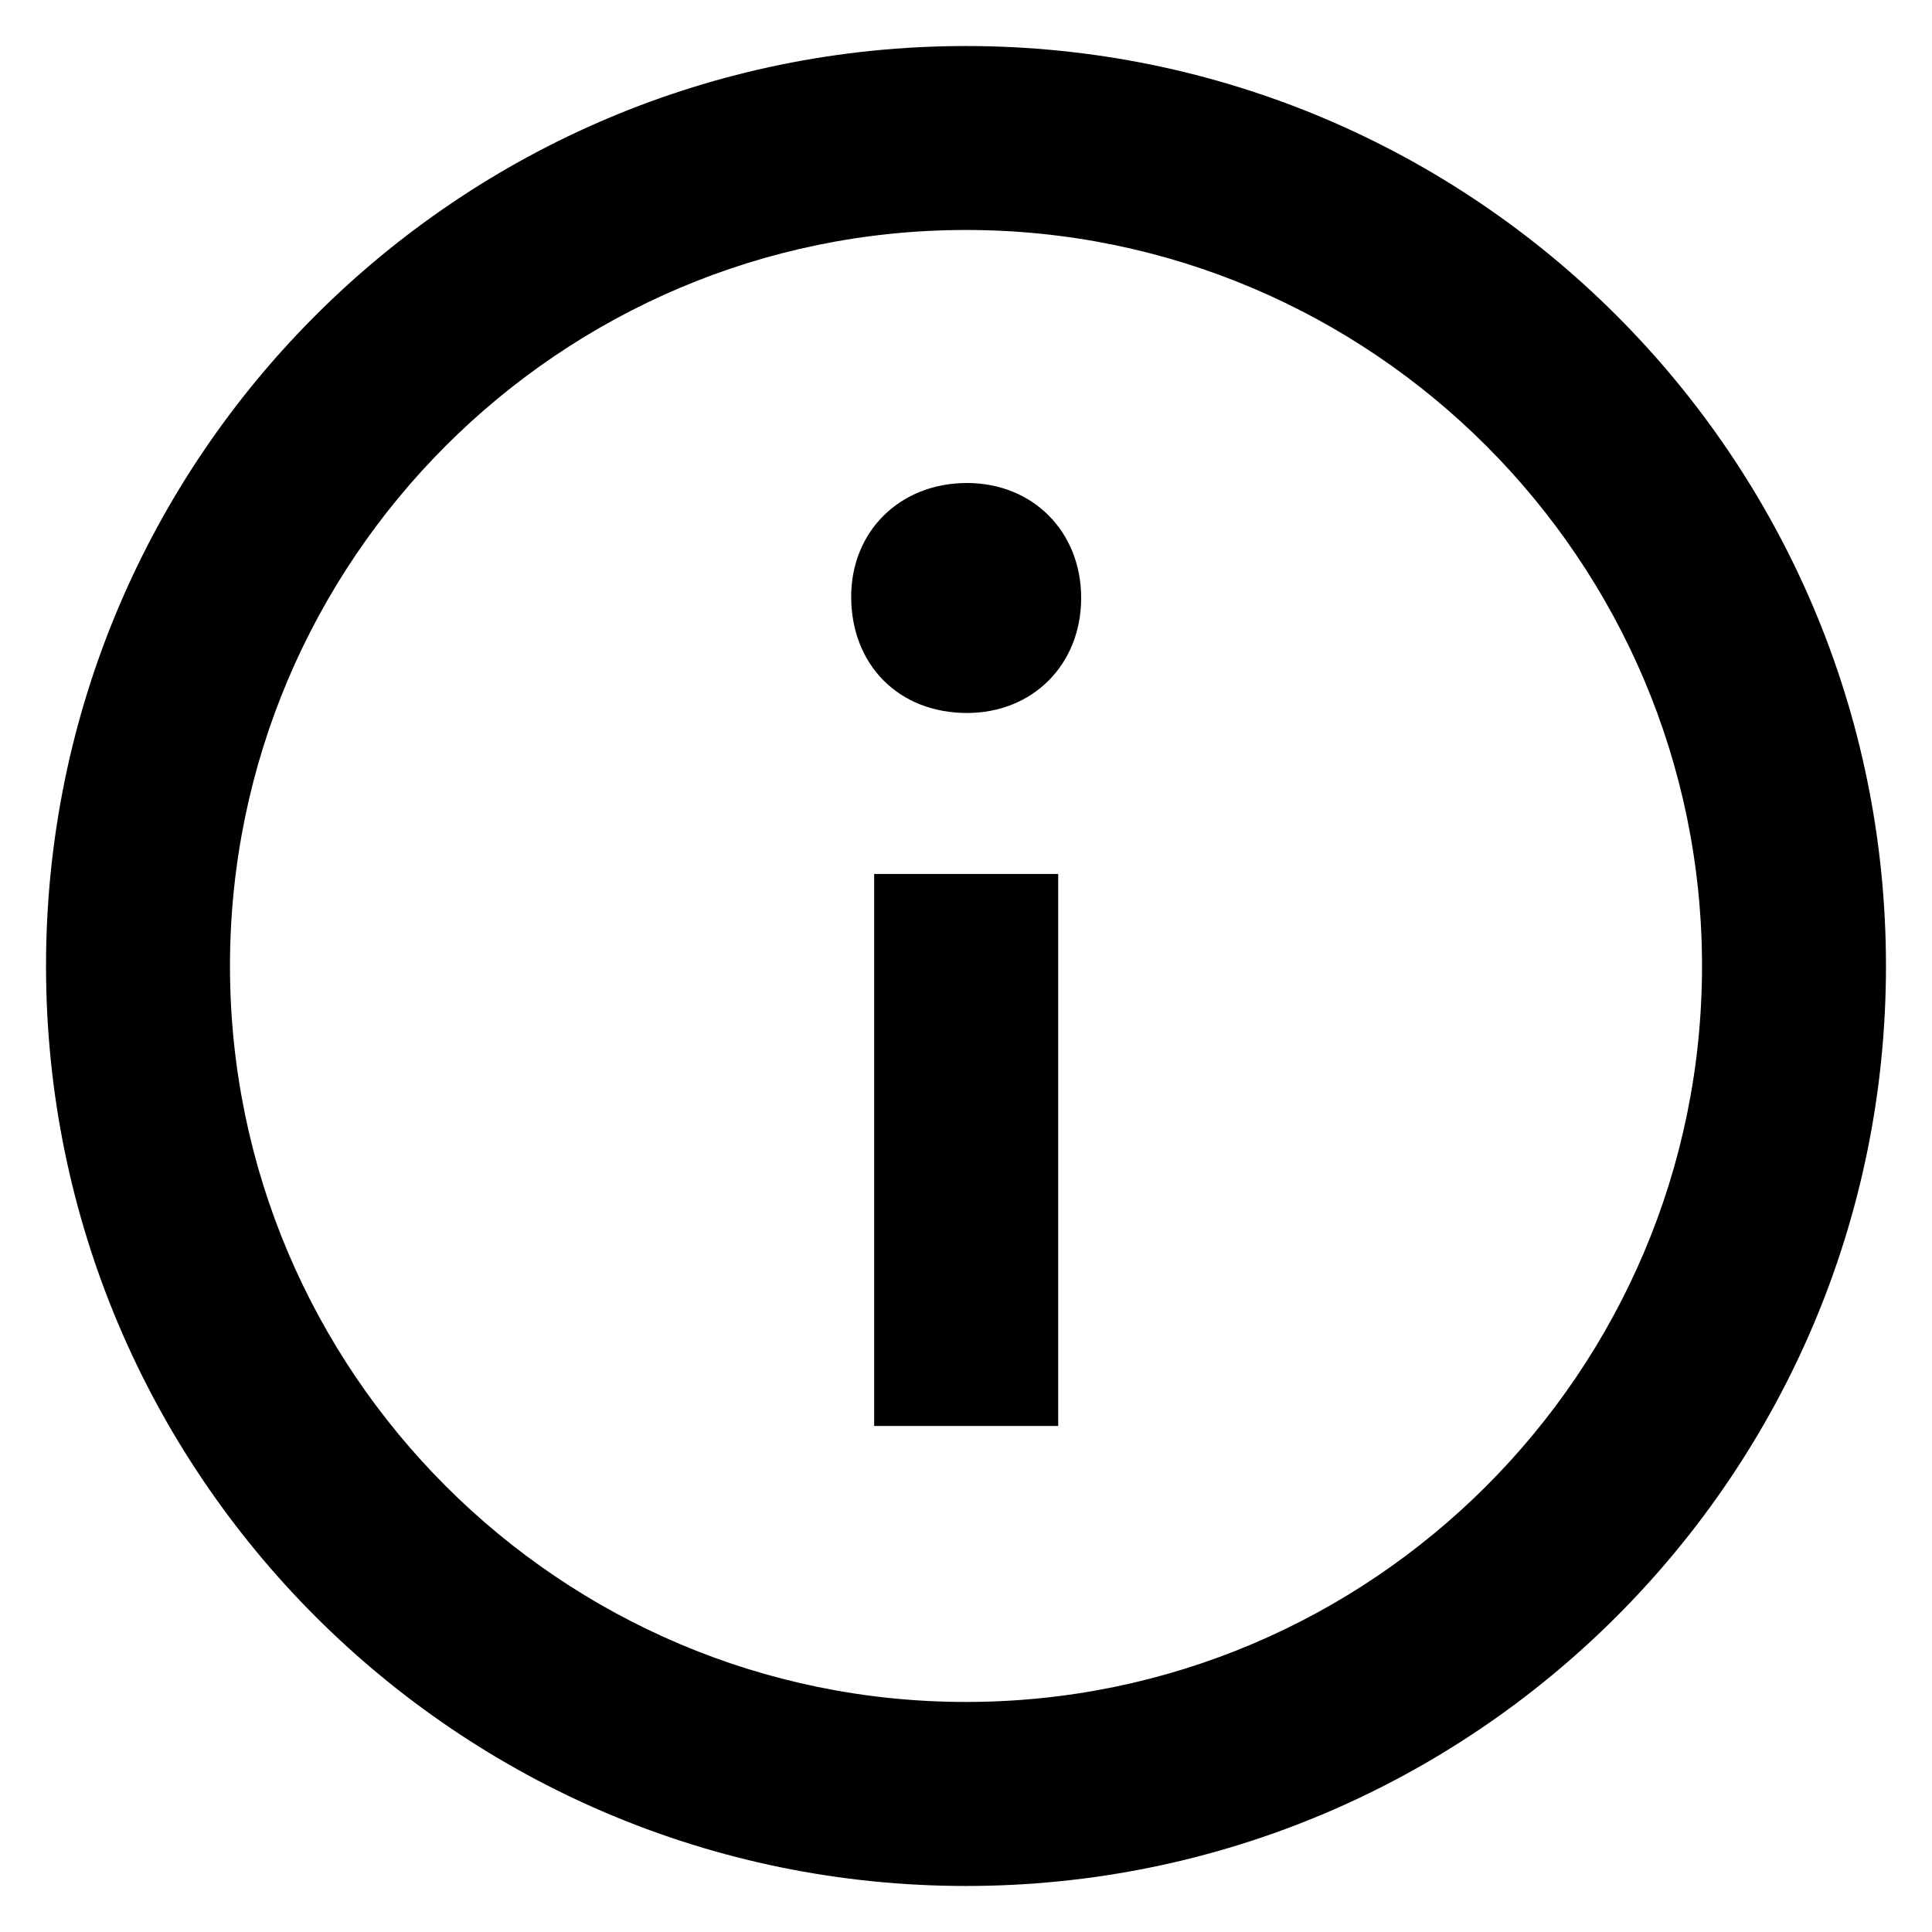 <svg width="28" height="28" viewBox="0 0 28 28" fill="none" xmlns="http://www.w3.org/2000/svg">
<path fill-rule="evenodd" clip-rule="evenodd" d="M14 0.667C6.636 0.667 0.667 6.636 0.667 14C0.667 21.364 6.636 27.333 14 27.333C21.364 27.333 27.333 21.364 27.333 14C27.333 6.636 21.364 0.667 14 0.667ZM14 24.666C8.118 24.666 3.333 19.881 3.333 14C3.333 8.118 8.118 3.333 14 3.333C19.882 3.333 24.667 8.118 24.667 14C24.667 19.881 19.882 24.666 14 24.666ZM15.669 8.666C15.669 9.633 14.966 10.333 14.014 10.333C13.023 10.333 12.336 9.633 12.336 8.648C12.336 7.701 13.041 7 14.014 7C14.966 7 15.669 7.701 15.669 8.666ZM12.669 12.666H15.336V20.666H12.669V12.666Z" fill="black"/>
</svg>
